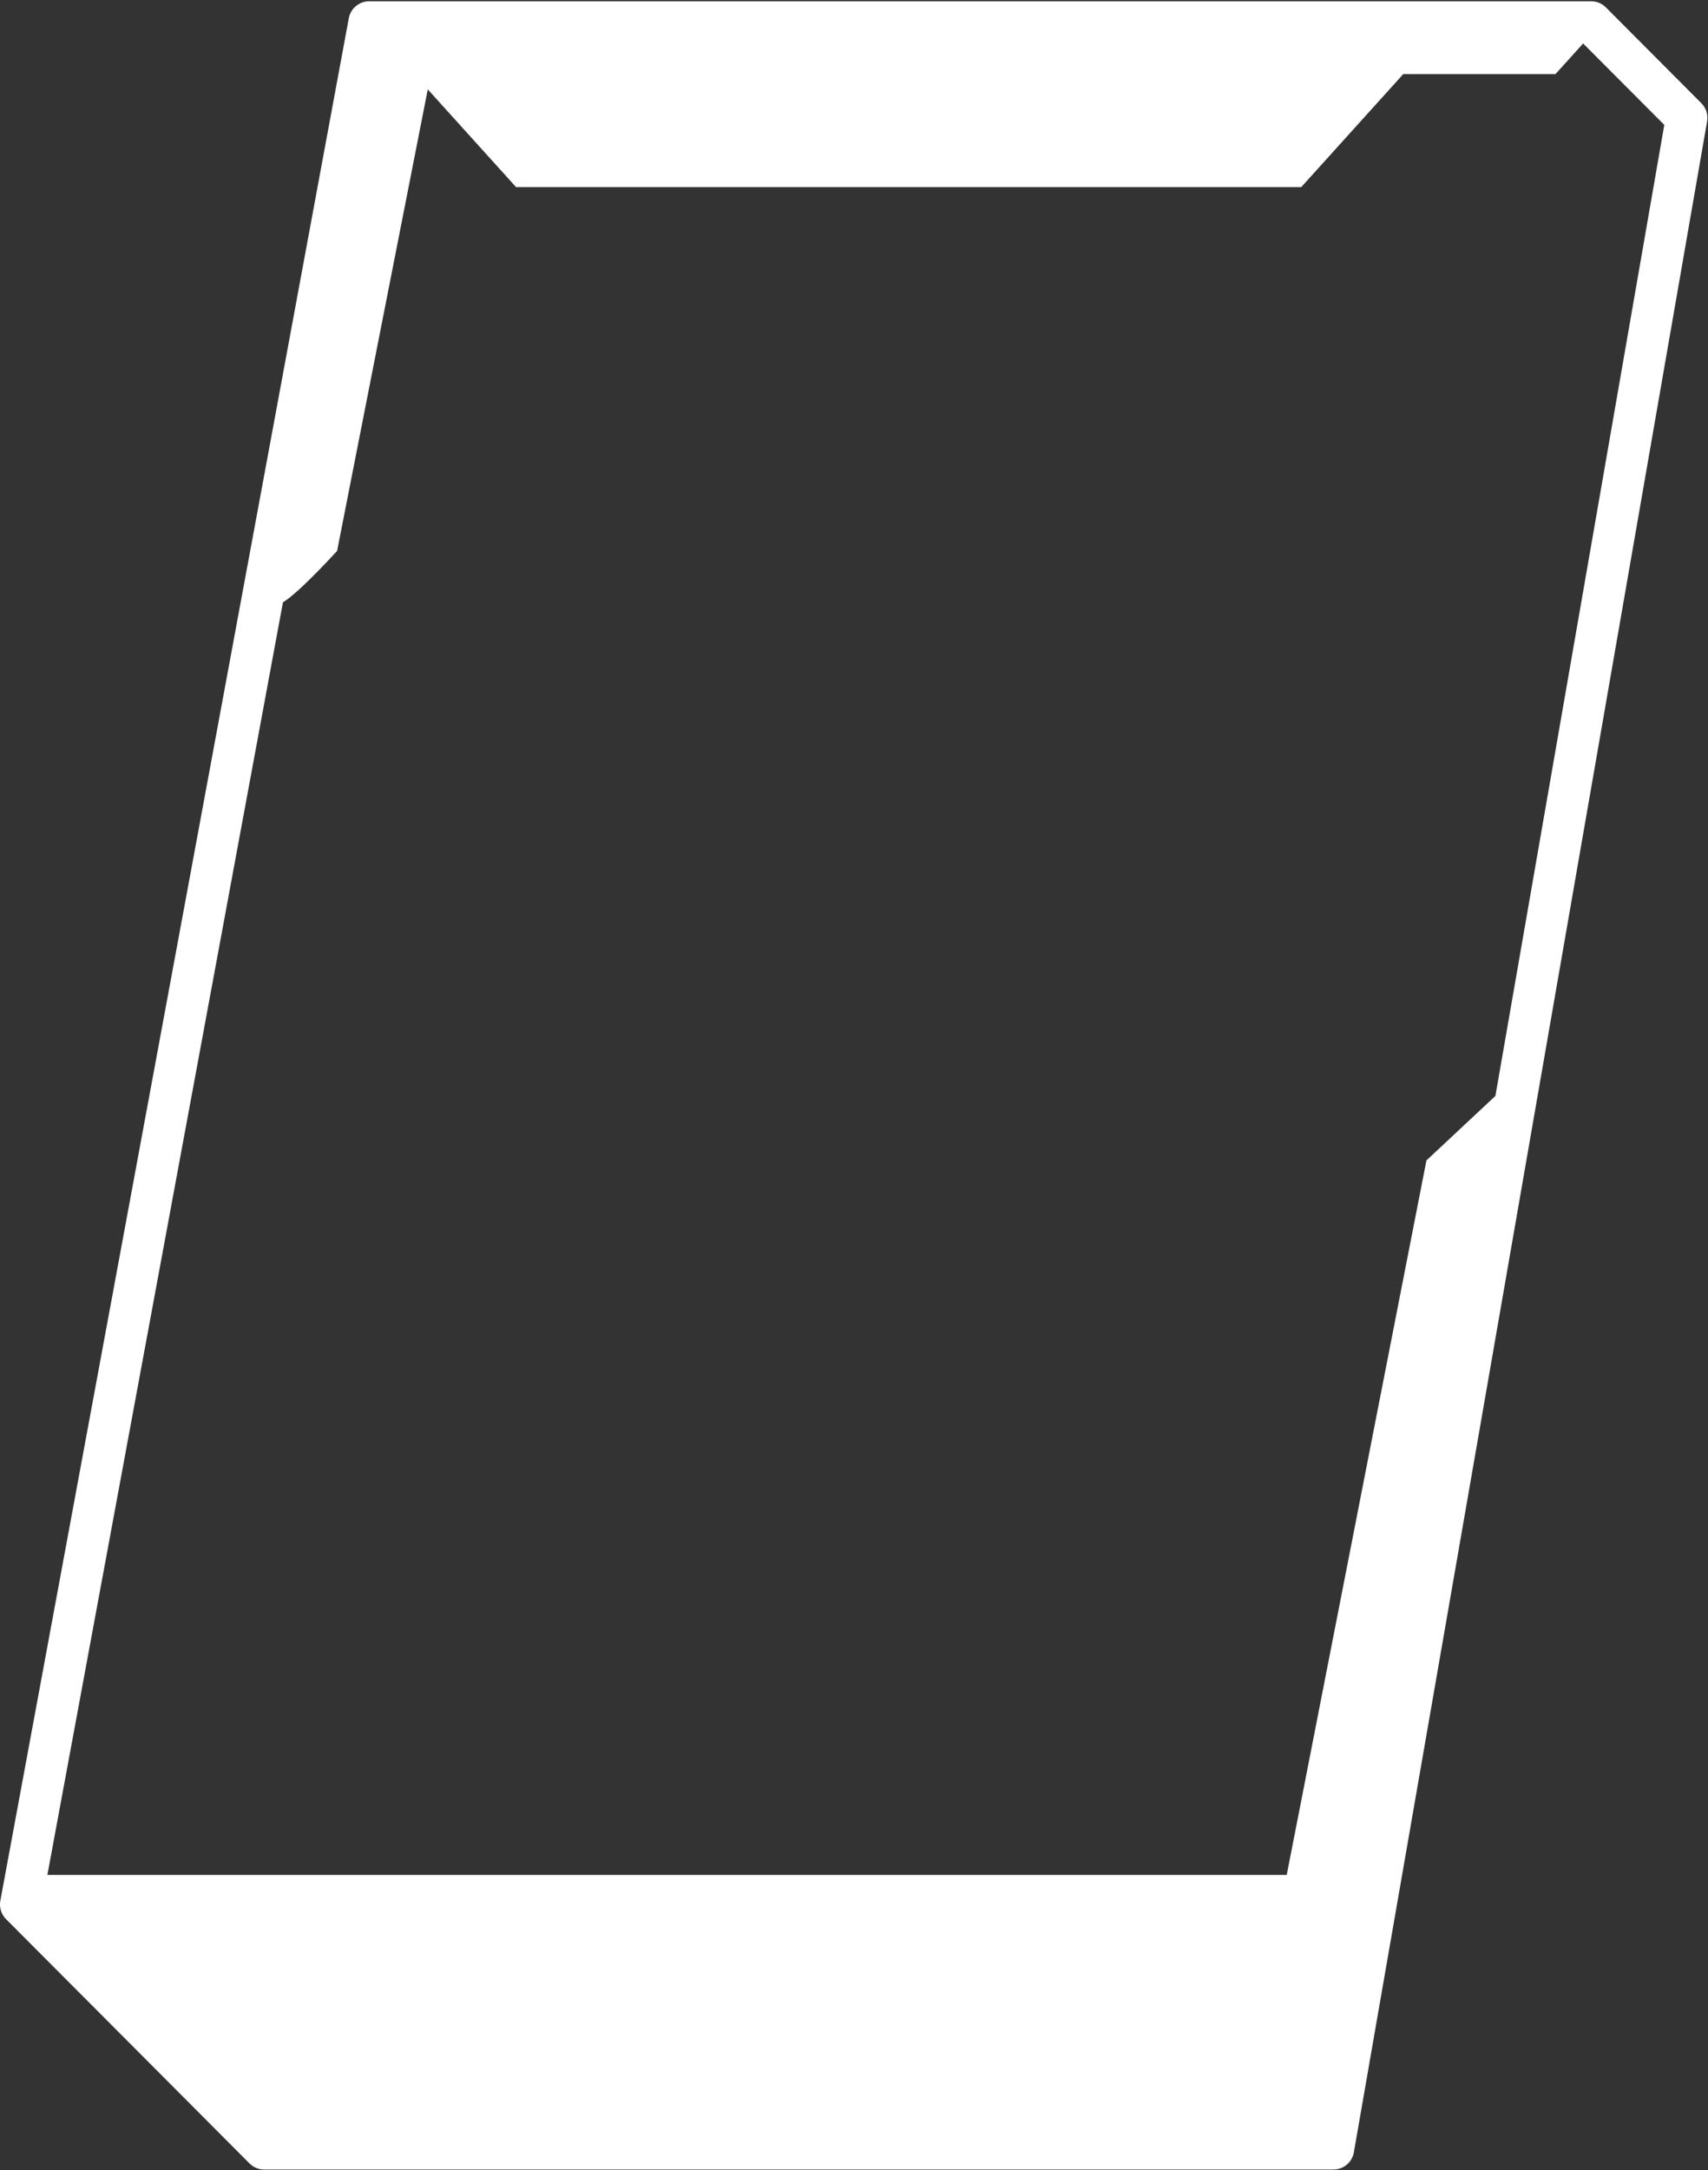 <svg width="411" height="522" viewBox="0 0 411 522" fill="none" xmlns="http://www.w3.org/2000/svg">
<rect x="0" y="0" width="411" height="522" fill="#333333" stroke="none"/>
<path d="M382.882 5.306H88.846L5 458.099L63.577 516.858H320.858L405.853 28.349L382.882 5.306Z" stroke="white" stroke-width="10" stroke-linejoin="round"/>
<path d="M124.177 45.003L313.124 45.003L337.671 17.819L374.3 17.819L381.531 9.817L344.903 9.817L273.175 9.817L92.377 9.817L124.177 45.003Z" fill="white"/>
<path d="M331.087 450.997L117.364 450.997L7.252 450.997L7.252 458.666L66.254 516.858H90.679H156.151H321.178L331.087 450.997Z" fill="white"/>
<path d="M343.248 279.126L363.516 260.18C352.256 316.718 327.934 450.997 327.934 461.372C327.934 467.146 313.221 458.816 308.567 456.41L343.248 279.126Z" fill="white"/>
<path d="M81.117 132.518L103.637 17.937L92.827 5.306C84.119 50.567 66.704 141.81 66.704 144.697C66.704 147.584 76.313 137.78 81.117 132.518Z" fill="white"/>
</svg>

